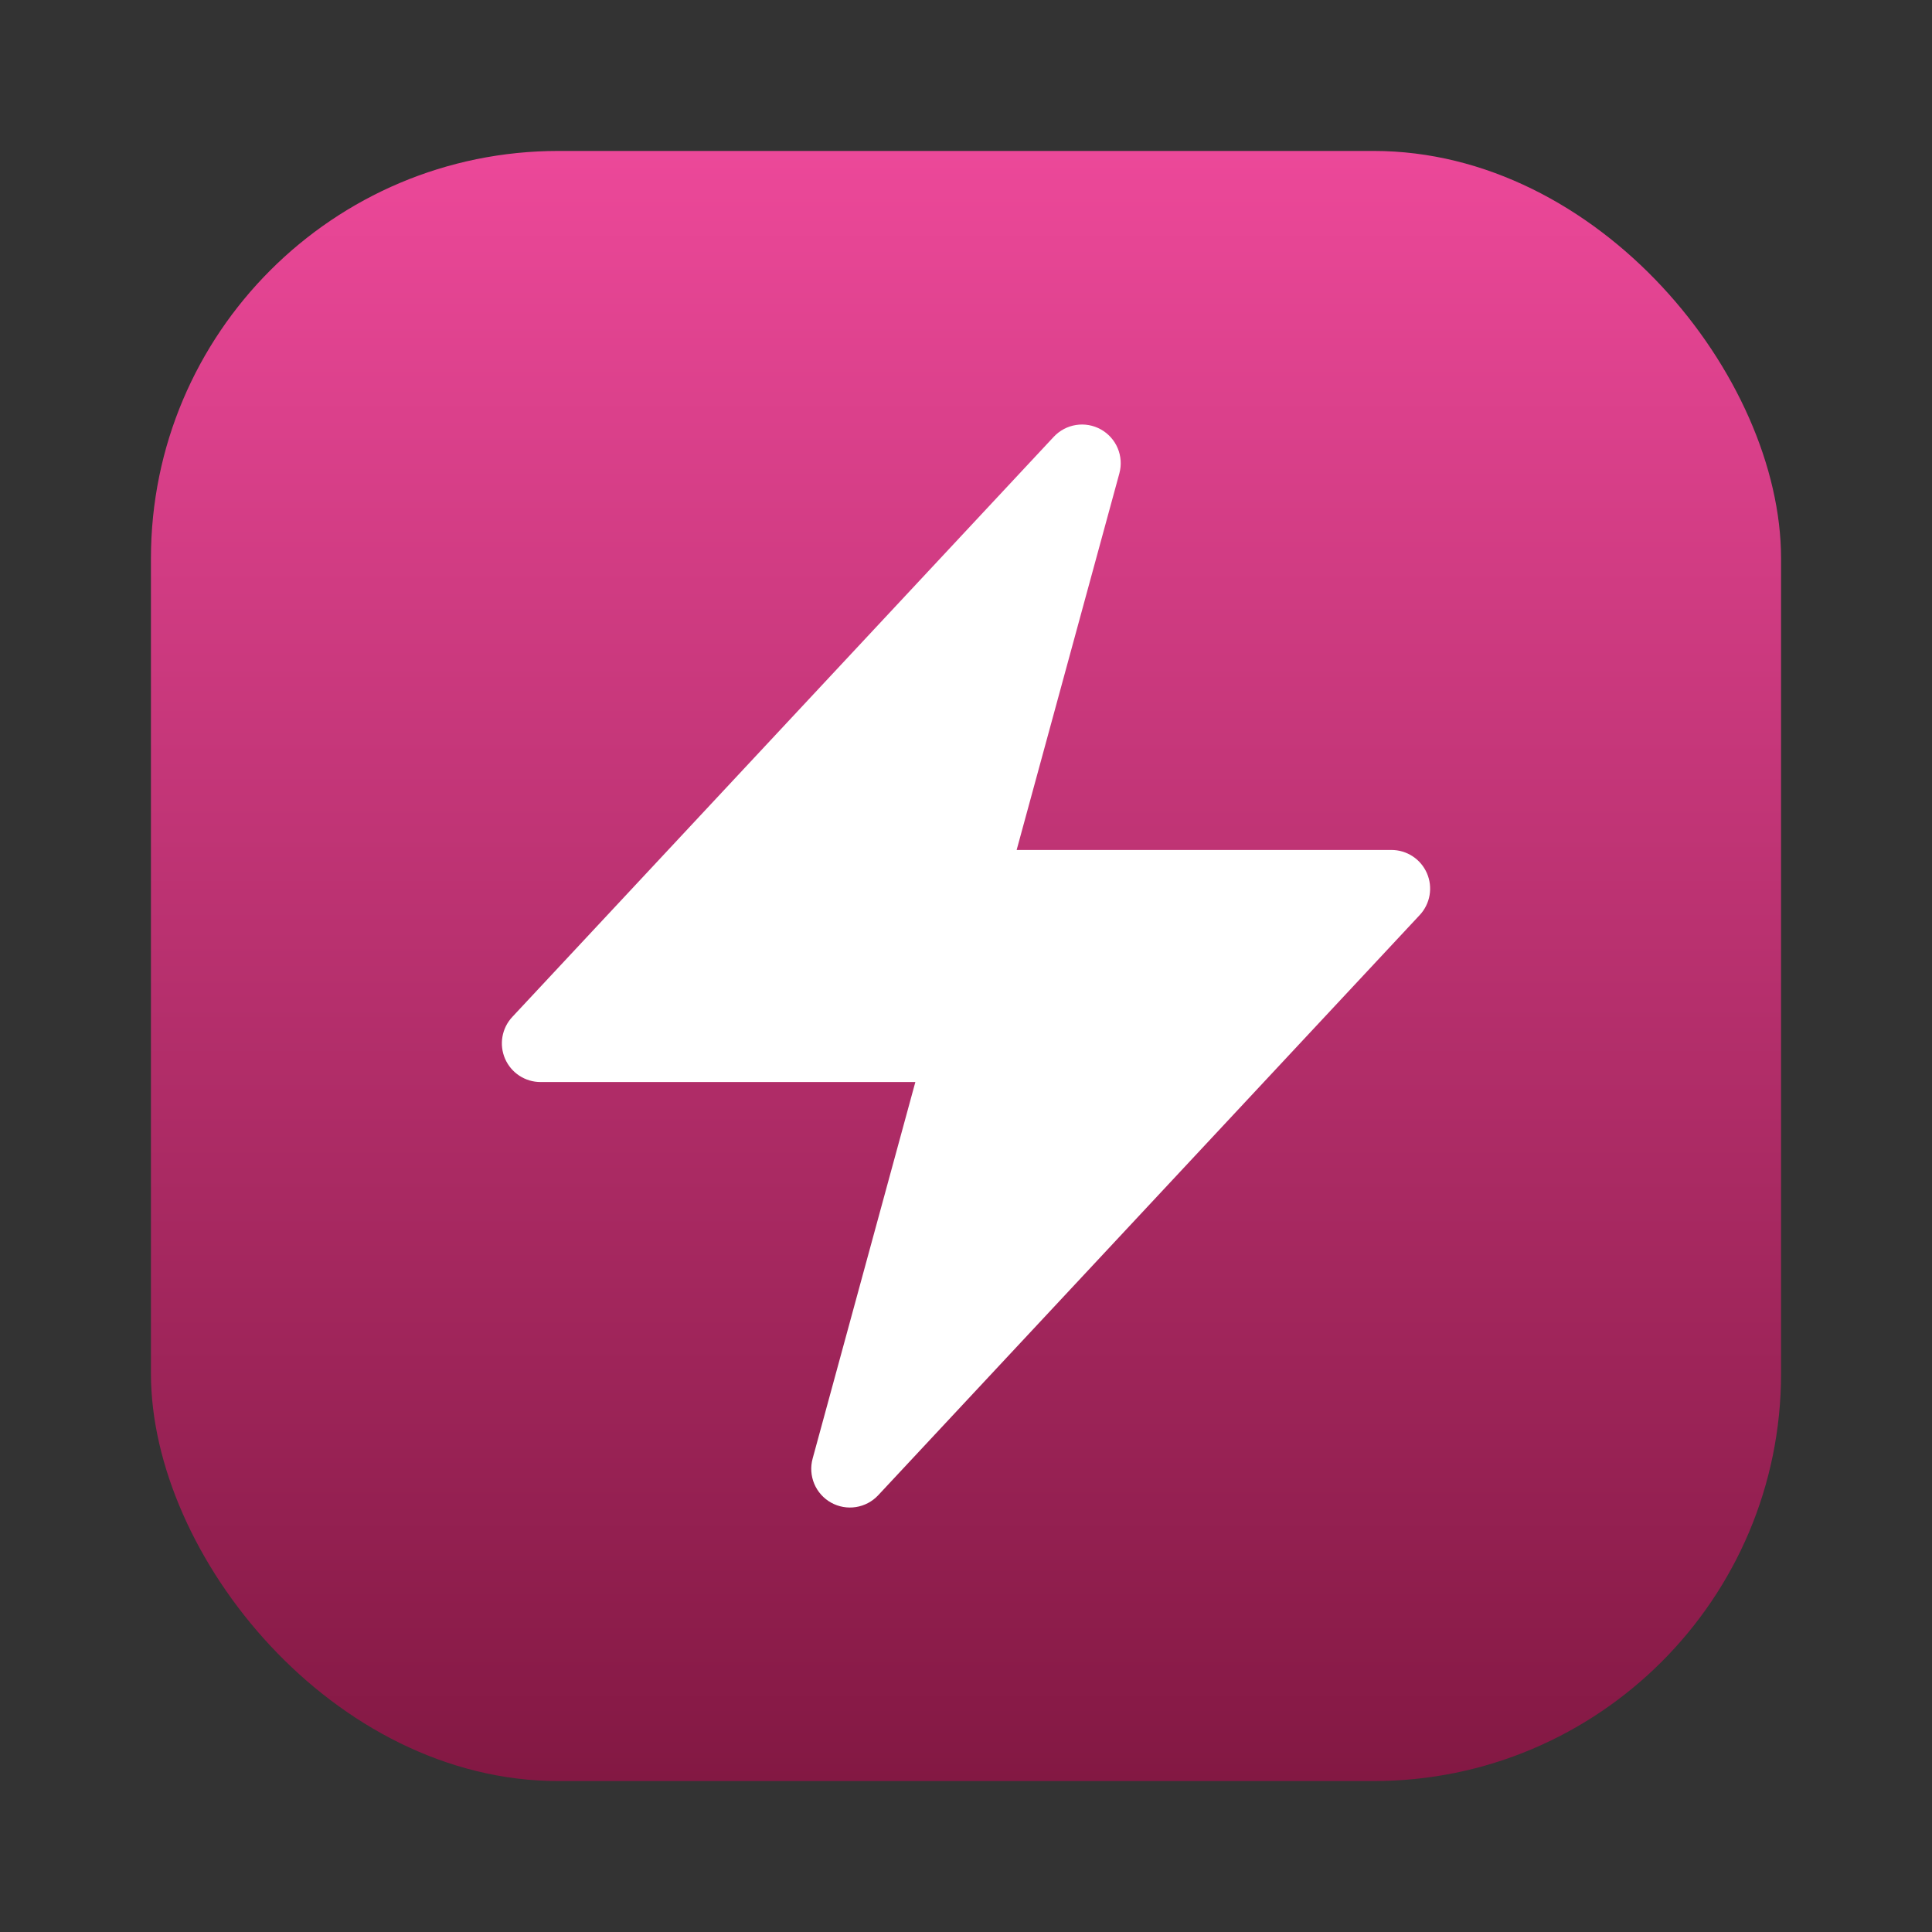 <svg width="1024" height="1024" viewBox="0 0 1024 1024" fill="none" xmlns="http://www.w3.org/2000/svg">
<rect x="0" y="0" width="1024" height="1024" fill="#333333" stroke="none"/>
<rect x="80" y="80" width="864" height="864" rx="216" fill="url(#paint0_linear_29_4)"/>
<path fill-rule="evenodd" clip-rule="evenodd" d="M583.477 227.597C587.479 229.824 590.62 233.328 592.398 237.549C594.177 241.77 594.49 246.465 593.289 250.885L538.841 450.5H737.5C741.495 450.5 745.403 451.668 748.743 453.859C752.084 456.051 754.711 459.17 756.302 462.835C757.894 466.499 758.379 470.549 757.7 474.486C757.021 478.423 755.206 482.075 752.479 484.995L465.479 792.495C462.353 795.851 458.191 798.062 453.66 798.775C449.129 799.487 444.49 798.659 440.485 796.423C436.48 794.188 433.341 790.674 431.569 786.444C429.797 782.213 429.495 777.51 430.711 773.088L485.159 573.5H286.5C282.505 573.5 278.597 572.332 275.257 570.141C271.916 567.949 269.289 564.83 267.698 561.165C266.106 557.501 265.621 553.451 266.3 549.514C266.979 545.577 268.794 541.925 271.521 539.005L558.521 231.505C561.647 228.161 565.803 225.959 570.325 225.251C574.848 224.542 579.478 225.368 583.477 227.597Z" fill="white"/>
<defs>
<linearGradient id="paint0_linear_29_4" x1="512" y1="80" x2="512" y2="944" gradientUnits="userSpaceOnUse">
<stop stop-color="#EC4899"/>
<stop offset="1" stop-color="#831843"/>
</linearGradient>
</defs>
</svg>
